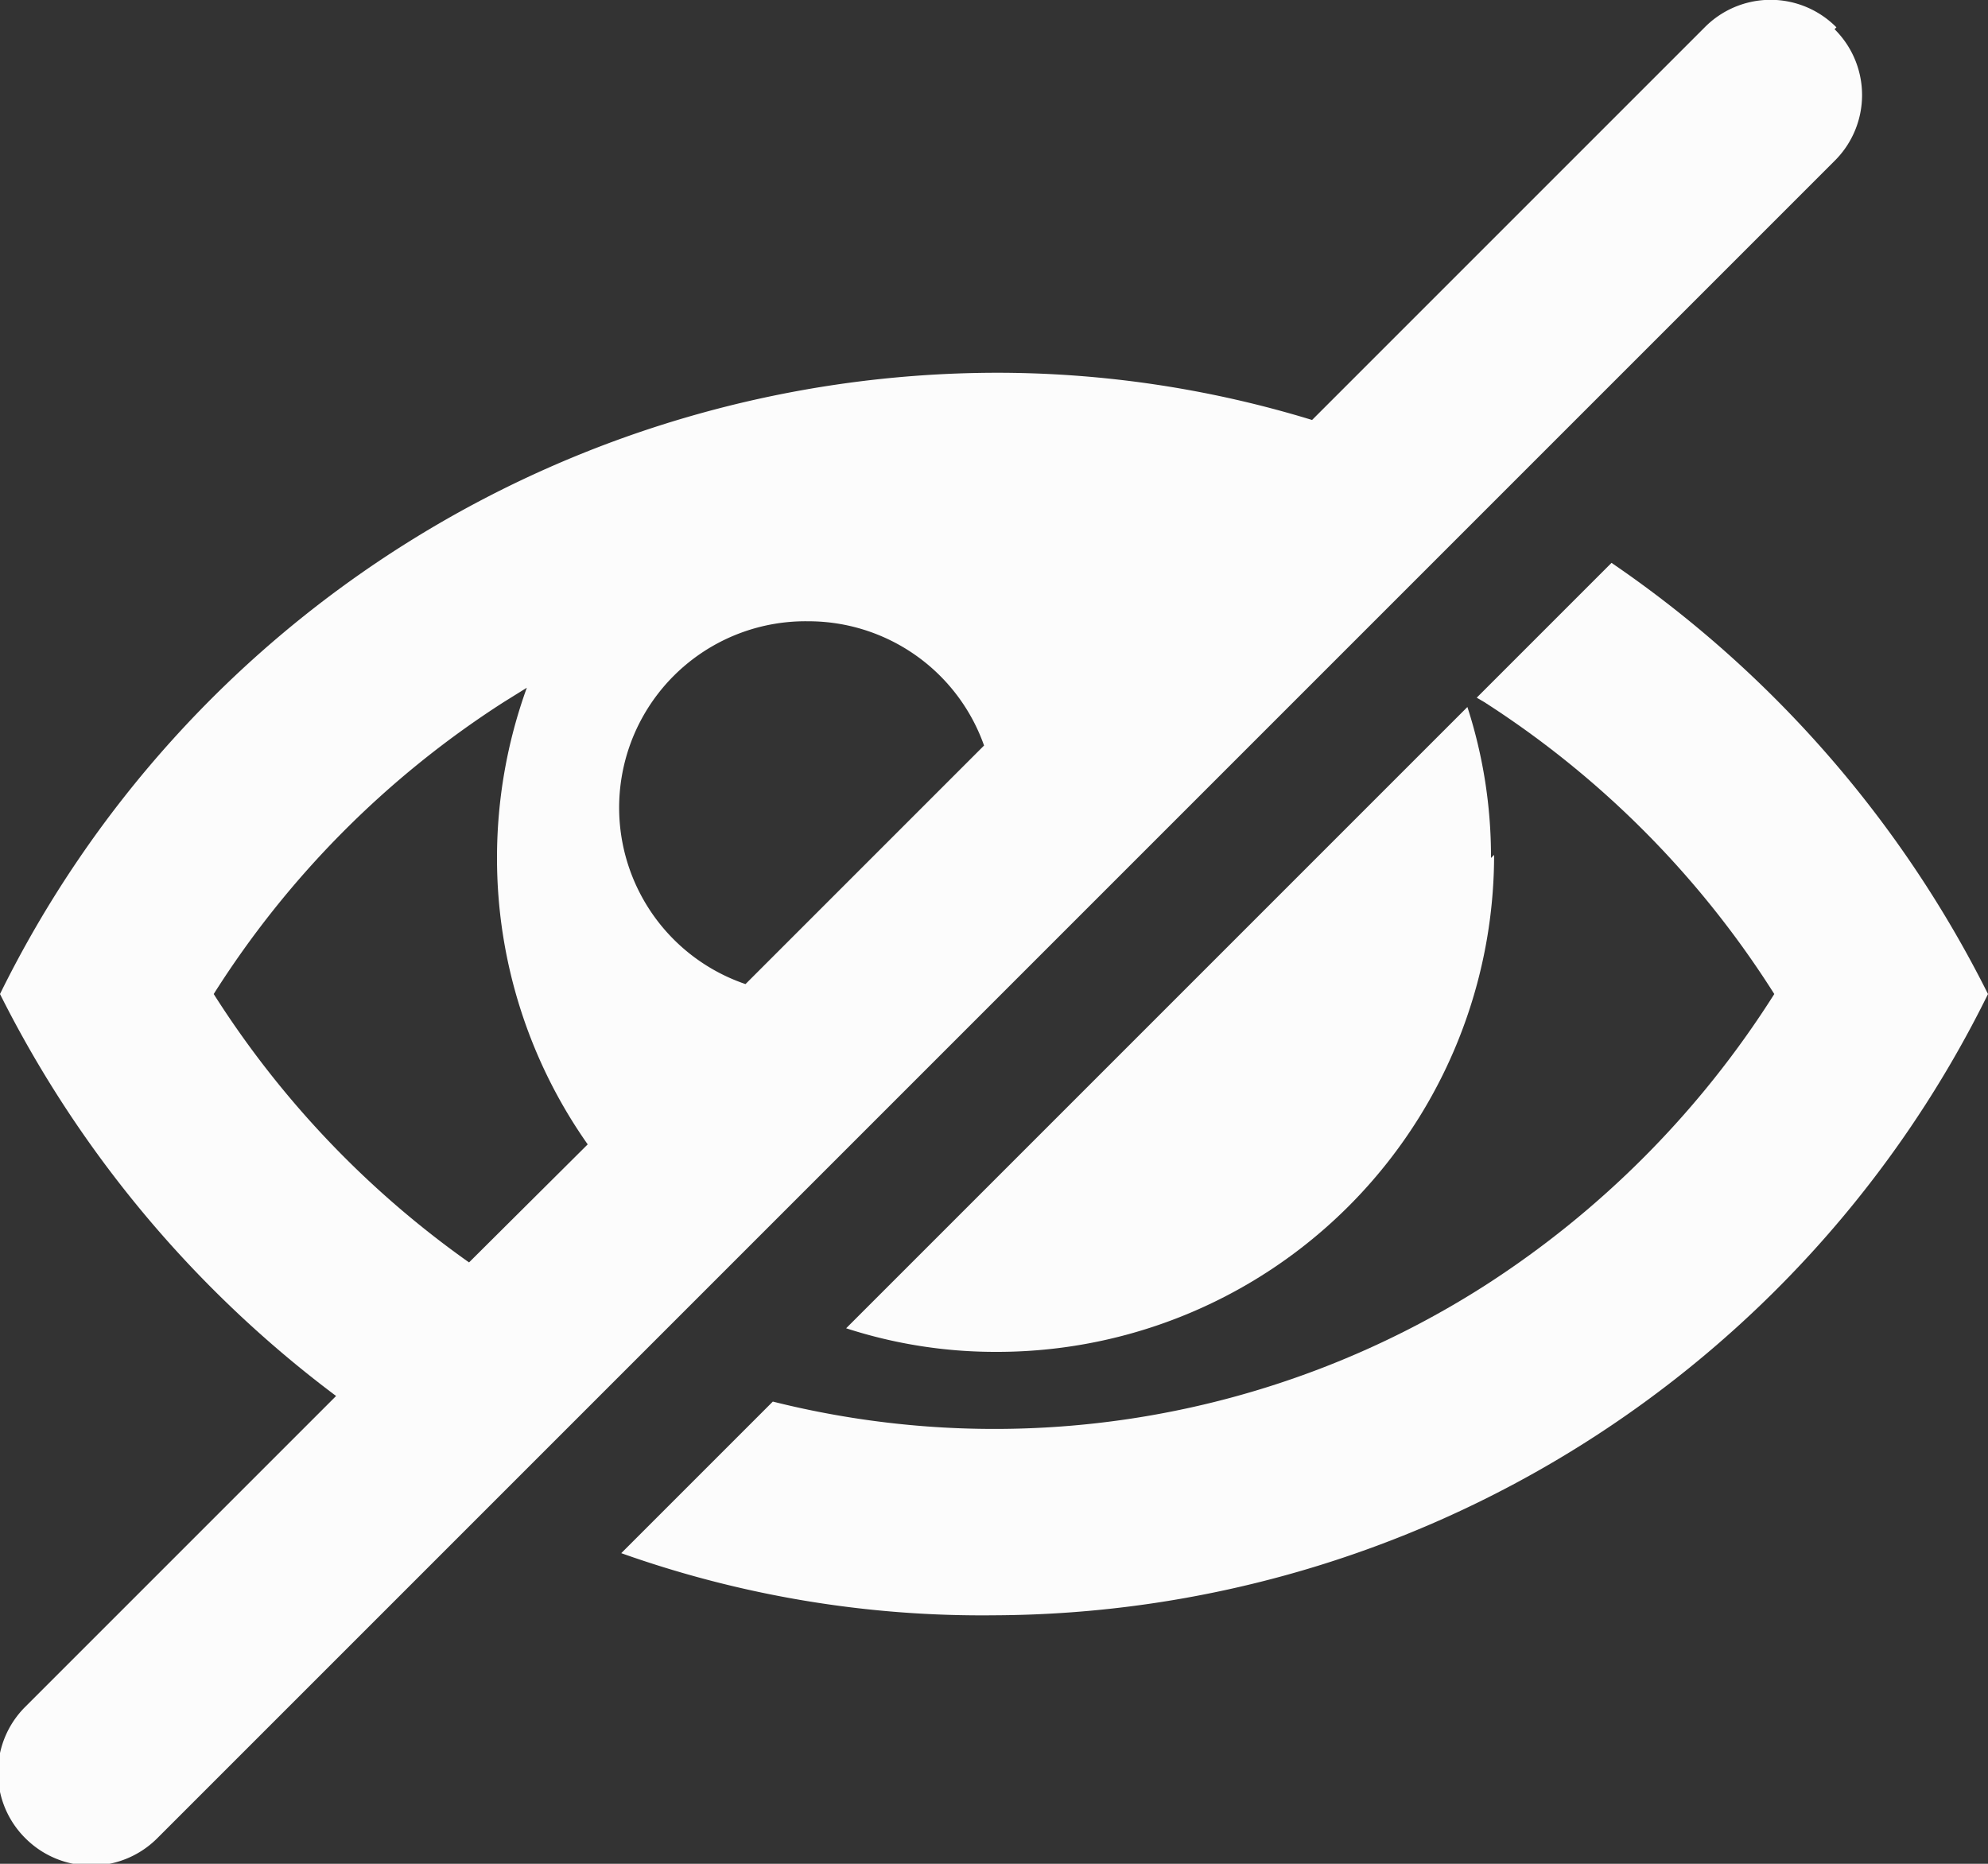 <svg id="Слой_1" data-name="Слой 1" xmlns="http://www.w3.org/2000/svg" viewBox="0 0 32 30"><rect x="0" y="0" width="32" height="30" fill="#333333" stroke="none"/><defs><style>.cls-1{fill:#fcfcfc;}</style></defs><title>eye-blocked</title><path class="cls-1" d="M29.56.44a1.49,1.49,0,0,0-2.12,0L21.12,6.76A17.33,17.33,0,0,0,16,6,17.91,17.91,0,0,0,0,16a18.36,18.36,0,0,0,5.41,6.47l-5,5a1.49,1.49,0,0,0,0,2.12,1.5,1.5,0,0,0,2.12,0l27-27a1.49,1.49,0,0,0,0-2.12ZM13,10a3,3,0,0,1,2.84,2L12,15.84A3,3,0,0,1,13,10ZM3.44,16a15.29,15.29,0,0,1,4.67-4.7l.37-.23A8.05,8.05,0,0,0,8,13.81a8,8,0,0,0,1.46,4.61l-1.91,1.9A15.39,15.39,0,0,1,3.44,16Z" transform="translate(0 0)"/><path class="cls-1" d="M24,13.81a7.82,7.82,0,0,0-.38-2.43l-10,10a7.78,7.78,0,0,0,2.43.38,8,8,0,0,0,8-8Z" transform="translate(0 0)"/><path class="cls-1" d="M25.94,9.06l-2.17,2.17.12.07A15.29,15.29,0,0,1,28.56,16a15.29,15.29,0,0,1-4.67,4.7,14.66,14.66,0,0,1-11.45,1.86L10,25a17.33,17.33,0,0,0,6,1A17.91,17.91,0,0,0,32,16a18.32,18.32,0,0,0-6.06-6.94Z" transform="translate(0 0)"/></svg>
